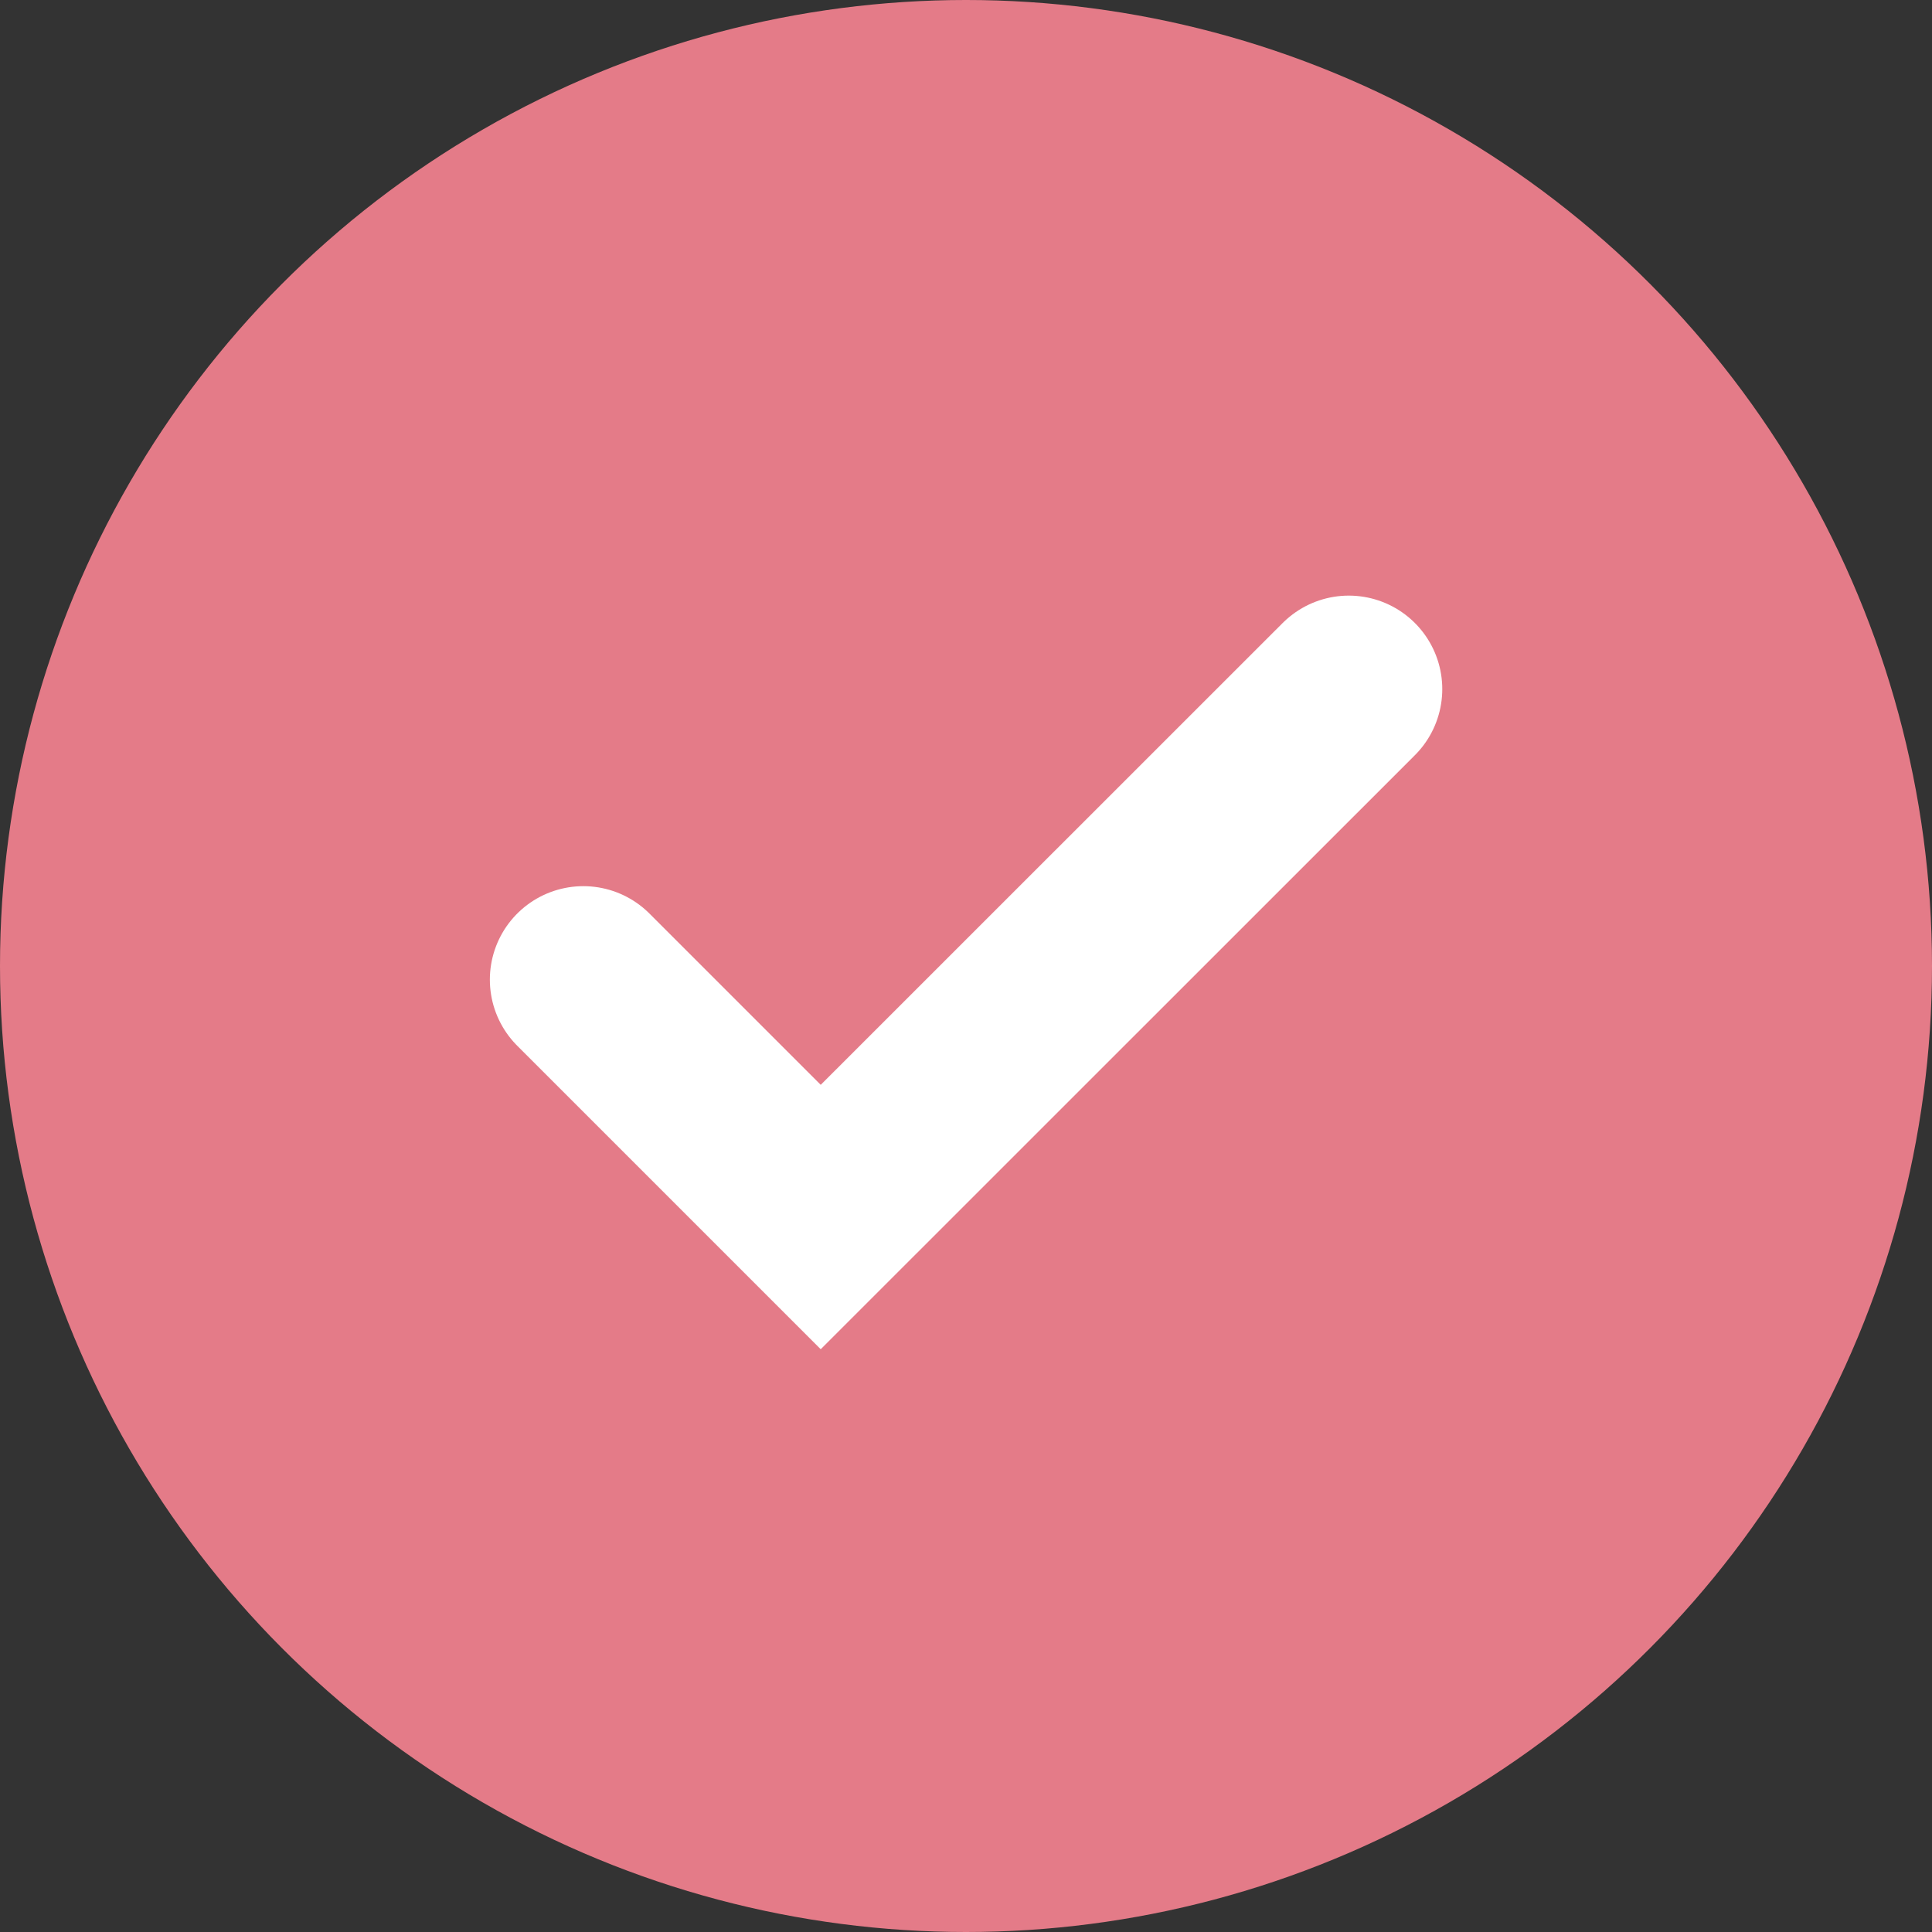 <svg xmlns="http://www.w3.org/2000/svg" width="31" height="31" viewBox="0 0 31 31">
  <rect x="0" y="0" width="31" height="31" fill="#333333" stroke="none"/>
  <g id="Сгруппировать_622" data-name="Сгруппировать 622" transform="translate(-825 -532)">
    <g id="Сгруппировать_620" data-name="Сгруппировать 620">
      <circle id="Эллипс_21" data-name="Эллипс 21" cx="15.5" cy="15.5" r="15.5" transform="translate(825 532)" fill="#e47b88"/>
      <path id="Контур_293" data-name="Контур 293" d="M-2726.708,15028.734l3.809,3.809,8.473-8.471" transform="translate(3561.068 -14481.015)" fill="none" stroke="#fff" stroke-linecap="round" stroke-width="3"/>
    </g>
  </g>
</svg>
